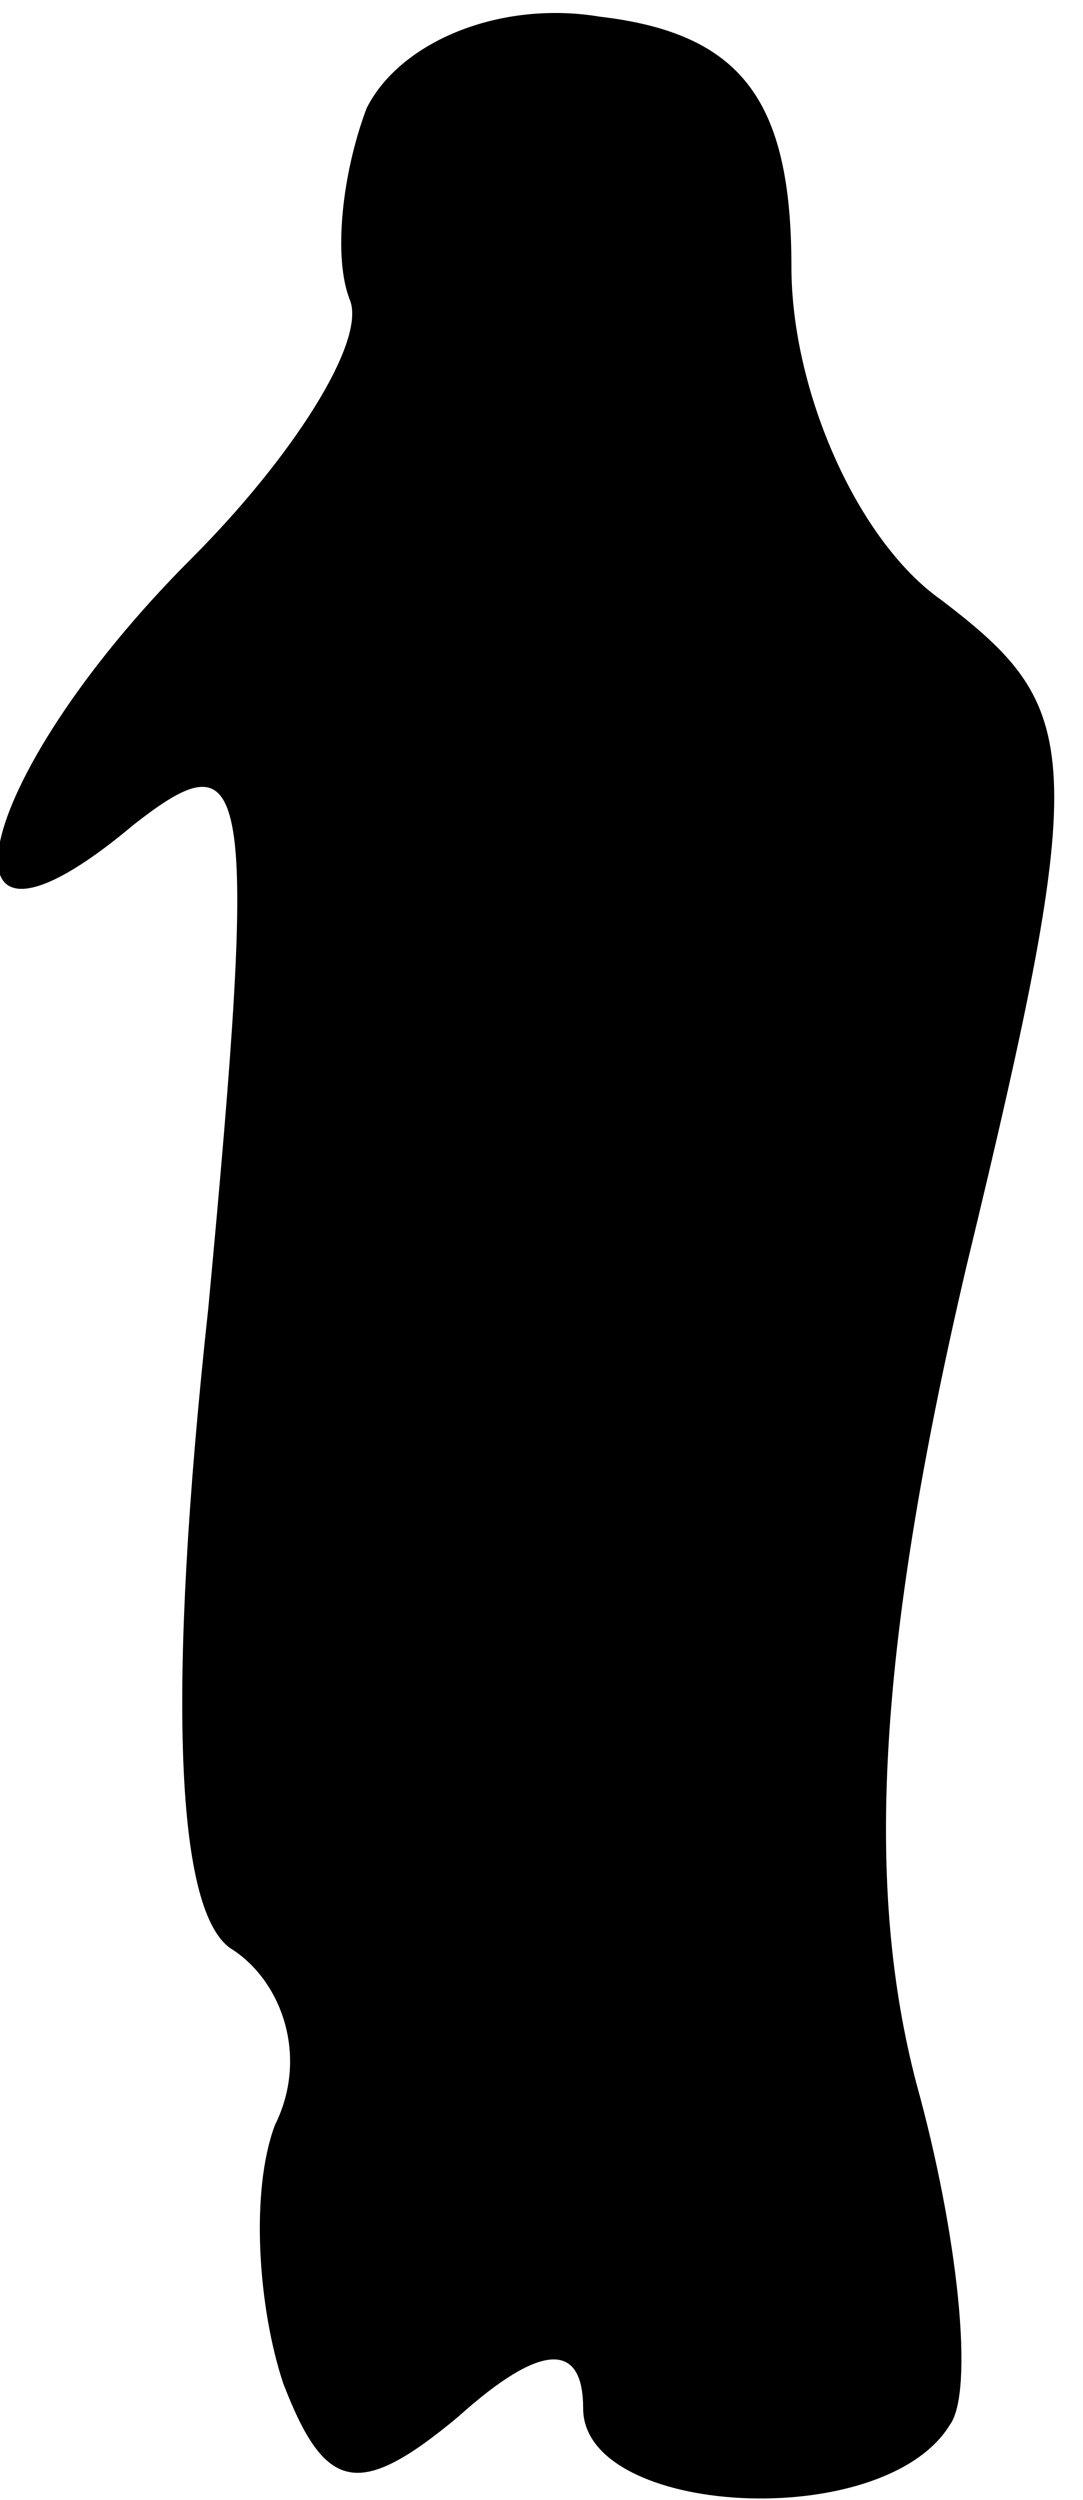 <?xml version="1.0" standalone="no"?>
<!DOCTYPE svg PUBLIC "-//W3C//DTD SVG 20010904//EN"
 "http://www.w3.org/TR/2001/REC-SVG-20010904/DTD/svg10.dtd">
<svg version="1.0" xmlns="http://www.w3.org/2000/svg"
 width="13pt" height="30pt" viewBox="0 0 13 30"
 preserveAspectRatio="xMidYMid meet">
<g transform="translate(0,30) scale(0.1,-0.1)"
fill="#000000" stroke="none">
<path fill="#000000" stroke="none" d="M44 287 c-3 -8 -4 -18 -2 -23 2 -5 -7
-19 -19 -31 -27 -27 -32 -53 -7 -32 14 11 15 6 9 -58 -5 -46 -4 -73 3 -77 6
-4 9 -13 5 -21 -3 -8 -2 -22 1 -31 5 -13 9 -14 21 -4 10 9 15 9 15 1 0 -13 36
-15 44 -2 3 4 1 23 -4 41 -6 23 -5 51 6 98 15 62 14 67 -3 80 -10 7 -18 25
-18 40 0 20 -6 28 -23 30 -12 2 -24 -3 -28 -11z"/>
</g>
</svg>
